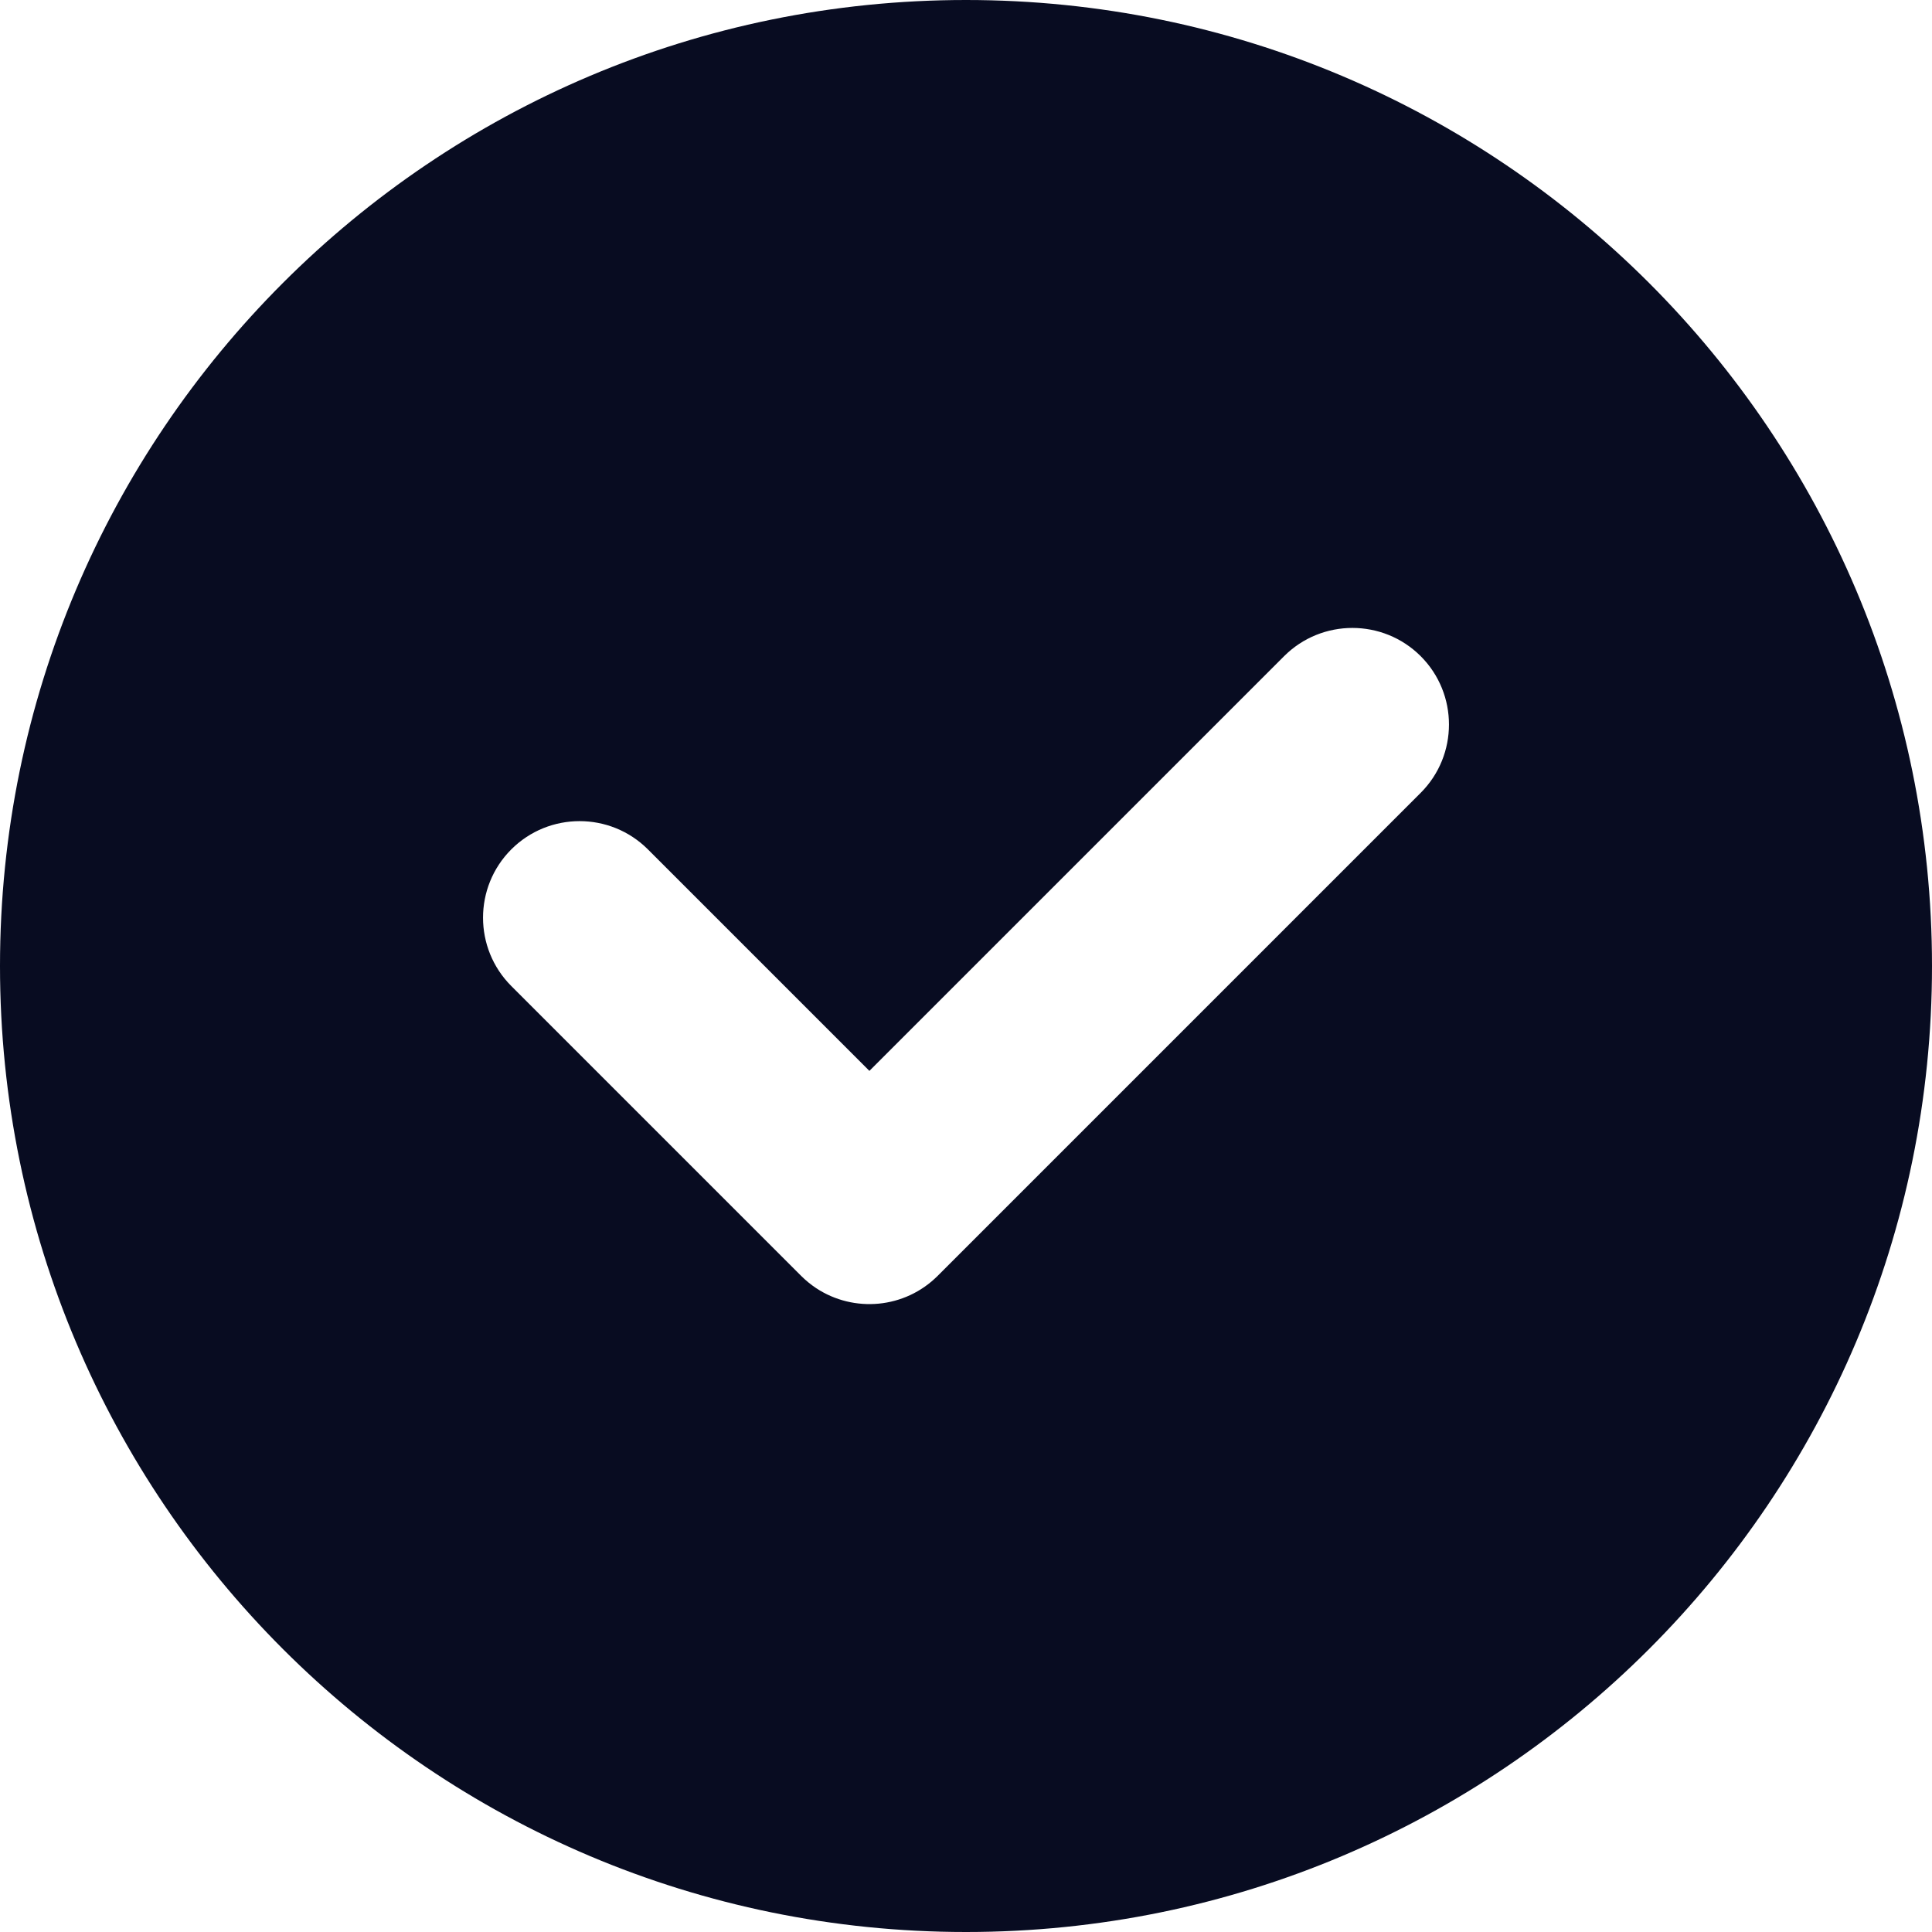<svg width="14" height="14" viewBox="0 0 14 14" fill="none" xmlns="http://www.w3.org/2000/svg">
<path fill-rule="evenodd" clip-rule="evenodd" d="M0 7C0 3.134 3.134 0 7 0C10.866 0 14 3.134 14 7C14 10.866 10.866 14 7 14C3.134 14 0 10.866 0 7ZM10.295 5.745C10.568 5.472 10.568 5.028 10.295 4.755C10.022 4.482 9.578 4.482 9.305 4.755L6.3 7.76L4.695 6.155C4.422 5.882 3.978 5.882 3.705 6.155C3.432 6.428 3.432 6.872 3.705 7.145L5.805 9.245C5.839 9.279 5.876 9.309 5.915 9.335C6.187 9.514 6.556 9.484 6.795 9.245L10.295 5.745Z" fill="#080C21"/>
</svg>
